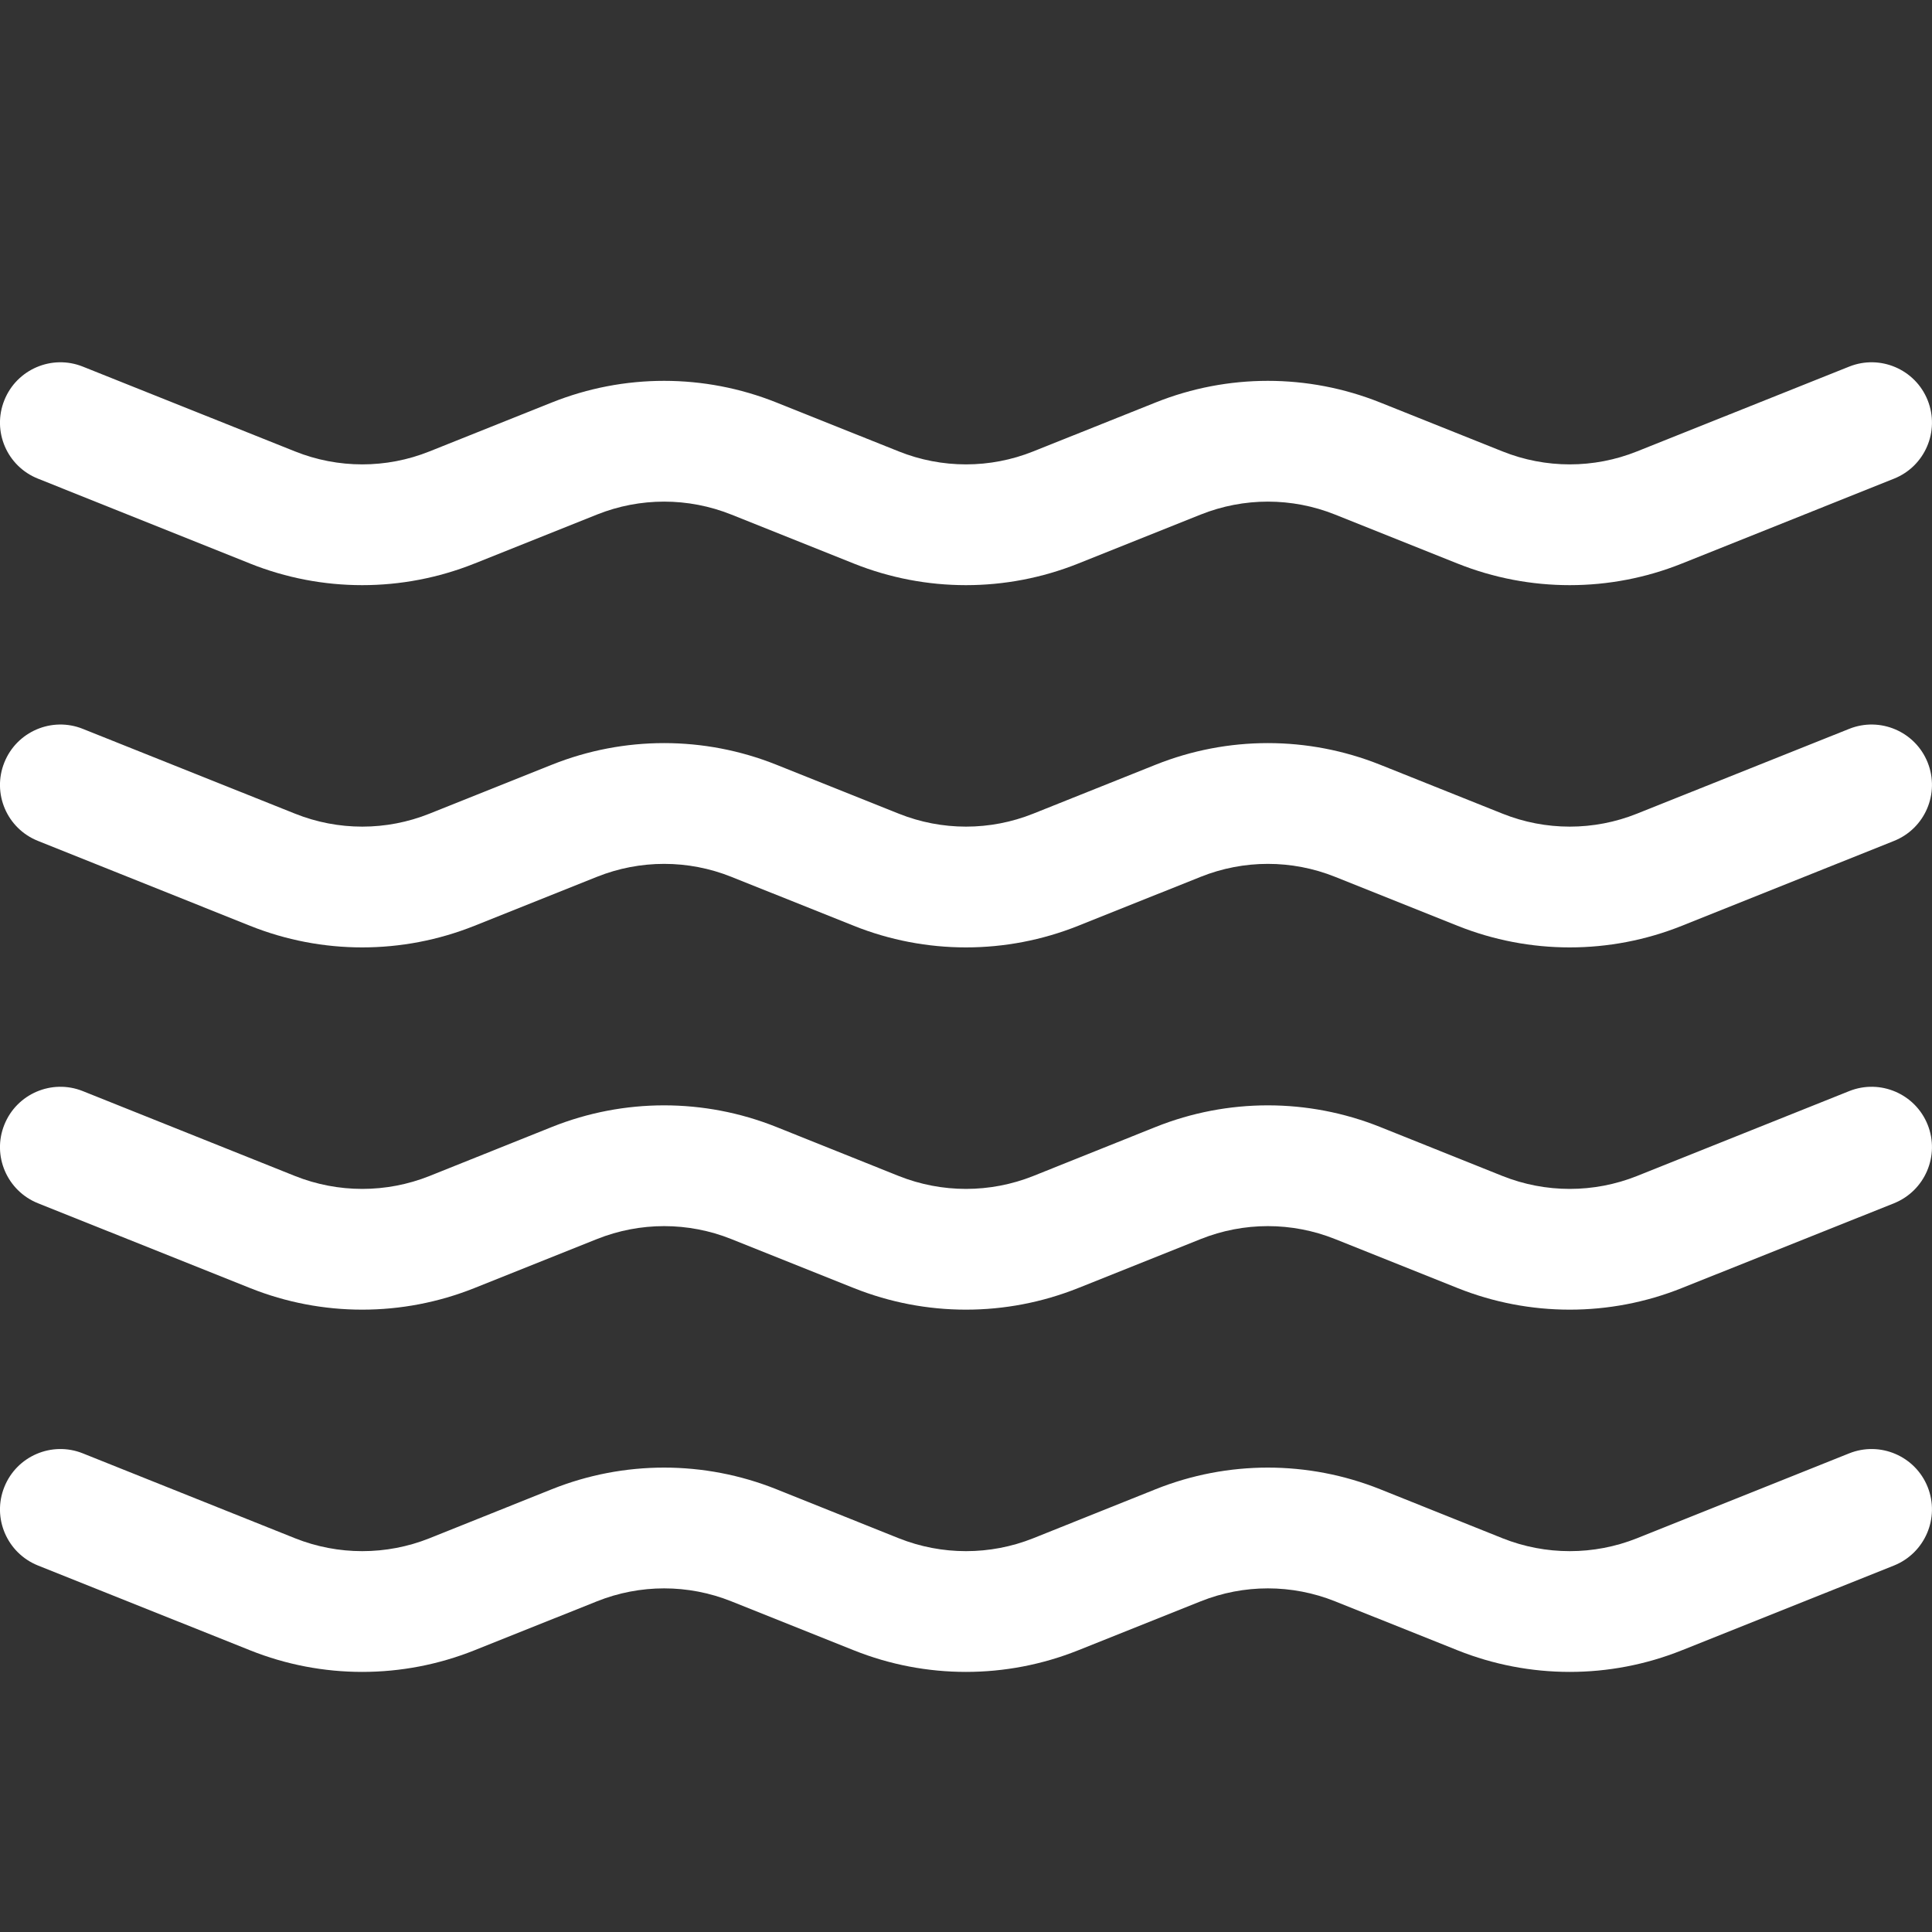 <svg width="20" height="20" viewBox="0 0 20 20" fill="none" xmlns="http://www.w3.org/2000/svg">
<rect x="0" y="0" width="20" height="20" fill="#333333" stroke="none"/>
<path d="M0.045 4.143C0.173 3.823 0.537 3.667 0.857 3.795L3.054 4.673C3.501 4.852 3.999 4.852 4.446 4.673L5.714 4.166C6.459 3.868 7.29 3.868 8.036 4.166L9.304 4.673C9.751 4.852 10.249 4.852 10.696 4.673L11.964 4.166C12.709 3.868 13.54 3.868 14.286 4.166L15.554 4.673C16.001 4.852 16.499 4.852 16.946 4.673L19.143 3.795C19.463 3.667 19.827 3.823 19.955 4.143C20.083 4.464 19.927 4.827 19.607 4.955L17.41 5.834C16.666 6.132 15.834 6.132 15.089 5.834L13.821 5.327C13.374 5.148 12.876 5.148 12.429 5.327L11.161 5.834C10.415 6.132 9.584 6.132 8.839 5.834L7.571 5.327C7.124 5.148 6.626 5.148 6.179 5.327L4.911 5.834C4.165 6.132 3.334 6.132 2.589 5.834L0.393 4.955C0.072 4.827 -0.084 4.464 0.045 4.143ZM0.045 7.893C0.173 7.573 0.537 7.417 0.857 7.545L3.054 8.423C3.501 8.602 3.999 8.602 4.446 8.423L5.714 7.916C6.459 7.618 7.29 7.618 8.036 7.916L9.304 8.423C9.751 8.602 10.249 8.602 10.696 8.423L11.964 7.916C12.709 7.618 13.54 7.618 14.286 7.916L15.554 8.423C16.001 8.602 16.499 8.602 16.946 8.423L19.143 7.545C19.463 7.417 19.827 7.573 19.955 7.893C20.083 8.214 19.927 8.577 19.607 8.705L17.41 9.584C16.666 9.882 15.834 9.882 15.089 9.584L13.821 9.077C13.374 8.898 12.876 8.898 12.429 9.077L11.161 9.584C10.415 9.882 9.584 9.882 8.839 9.584L7.571 9.077C7.124 8.898 6.626 8.898 6.179 9.077L4.911 9.584C4.165 9.882 3.334 9.882 2.589 9.584L0.393 8.705C0.072 8.577 -0.084 8.214 0.045 7.893ZM0.045 11.643C0.173 11.323 0.537 11.167 0.857 11.295L3.054 12.174C3.501 12.352 3.999 12.352 4.446 12.174L5.714 11.666C6.459 11.368 7.29 11.368 8.036 11.666L9.304 12.174C9.751 12.352 10.249 12.352 10.696 12.174L11.964 11.666C12.709 11.368 13.54 11.368 14.286 11.666L15.554 12.174C16.001 12.352 16.499 12.352 16.946 12.174L19.143 11.295C19.463 11.167 19.827 11.323 19.955 11.643C20.083 11.963 19.927 12.327 19.607 12.456L17.41 13.334C16.666 13.632 15.834 13.632 15.089 13.334L13.821 12.827C13.374 12.648 12.876 12.648 12.429 12.827L11.161 13.334C10.415 13.632 9.584 13.632 8.839 13.334L7.571 12.827C7.124 12.648 6.626 12.648 6.179 12.827L4.911 13.334C4.165 13.632 3.334 13.632 2.589 13.334L0.393 12.456C0.072 12.327 -0.084 11.963 0.045 11.643ZM0.045 15.393C0.173 15.073 0.537 14.917 0.857 15.045L3.054 15.924C3.501 16.102 3.999 16.102 4.446 15.924L5.714 15.416C6.459 15.118 7.29 15.118 8.036 15.416L9.304 15.924C9.751 16.102 10.249 16.102 10.696 15.924L11.964 15.416C12.709 15.118 13.54 15.118 14.286 15.416L15.554 15.924C16.001 16.102 16.499 16.102 16.946 15.924L19.143 15.045C19.463 14.917 19.827 15.073 19.955 15.393C20.083 15.713 19.927 16.077 19.607 16.206L17.41 17.084C16.666 17.382 15.834 17.382 15.089 17.084L13.821 16.577C13.374 16.398 12.876 16.398 12.429 16.577L11.161 17.084C10.415 17.382 9.584 17.382 8.839 17.084L7.571 16.577C7.124 16.398 6.626 16.398 6.179 16.577L4.911 17.084C4.165 17.382 3.334 17.382 2.589 17.084L0.393 16.206C0.072 16.077 -0.084 15.713 0.045 15.393Z" fill="white"/>
</svg>
